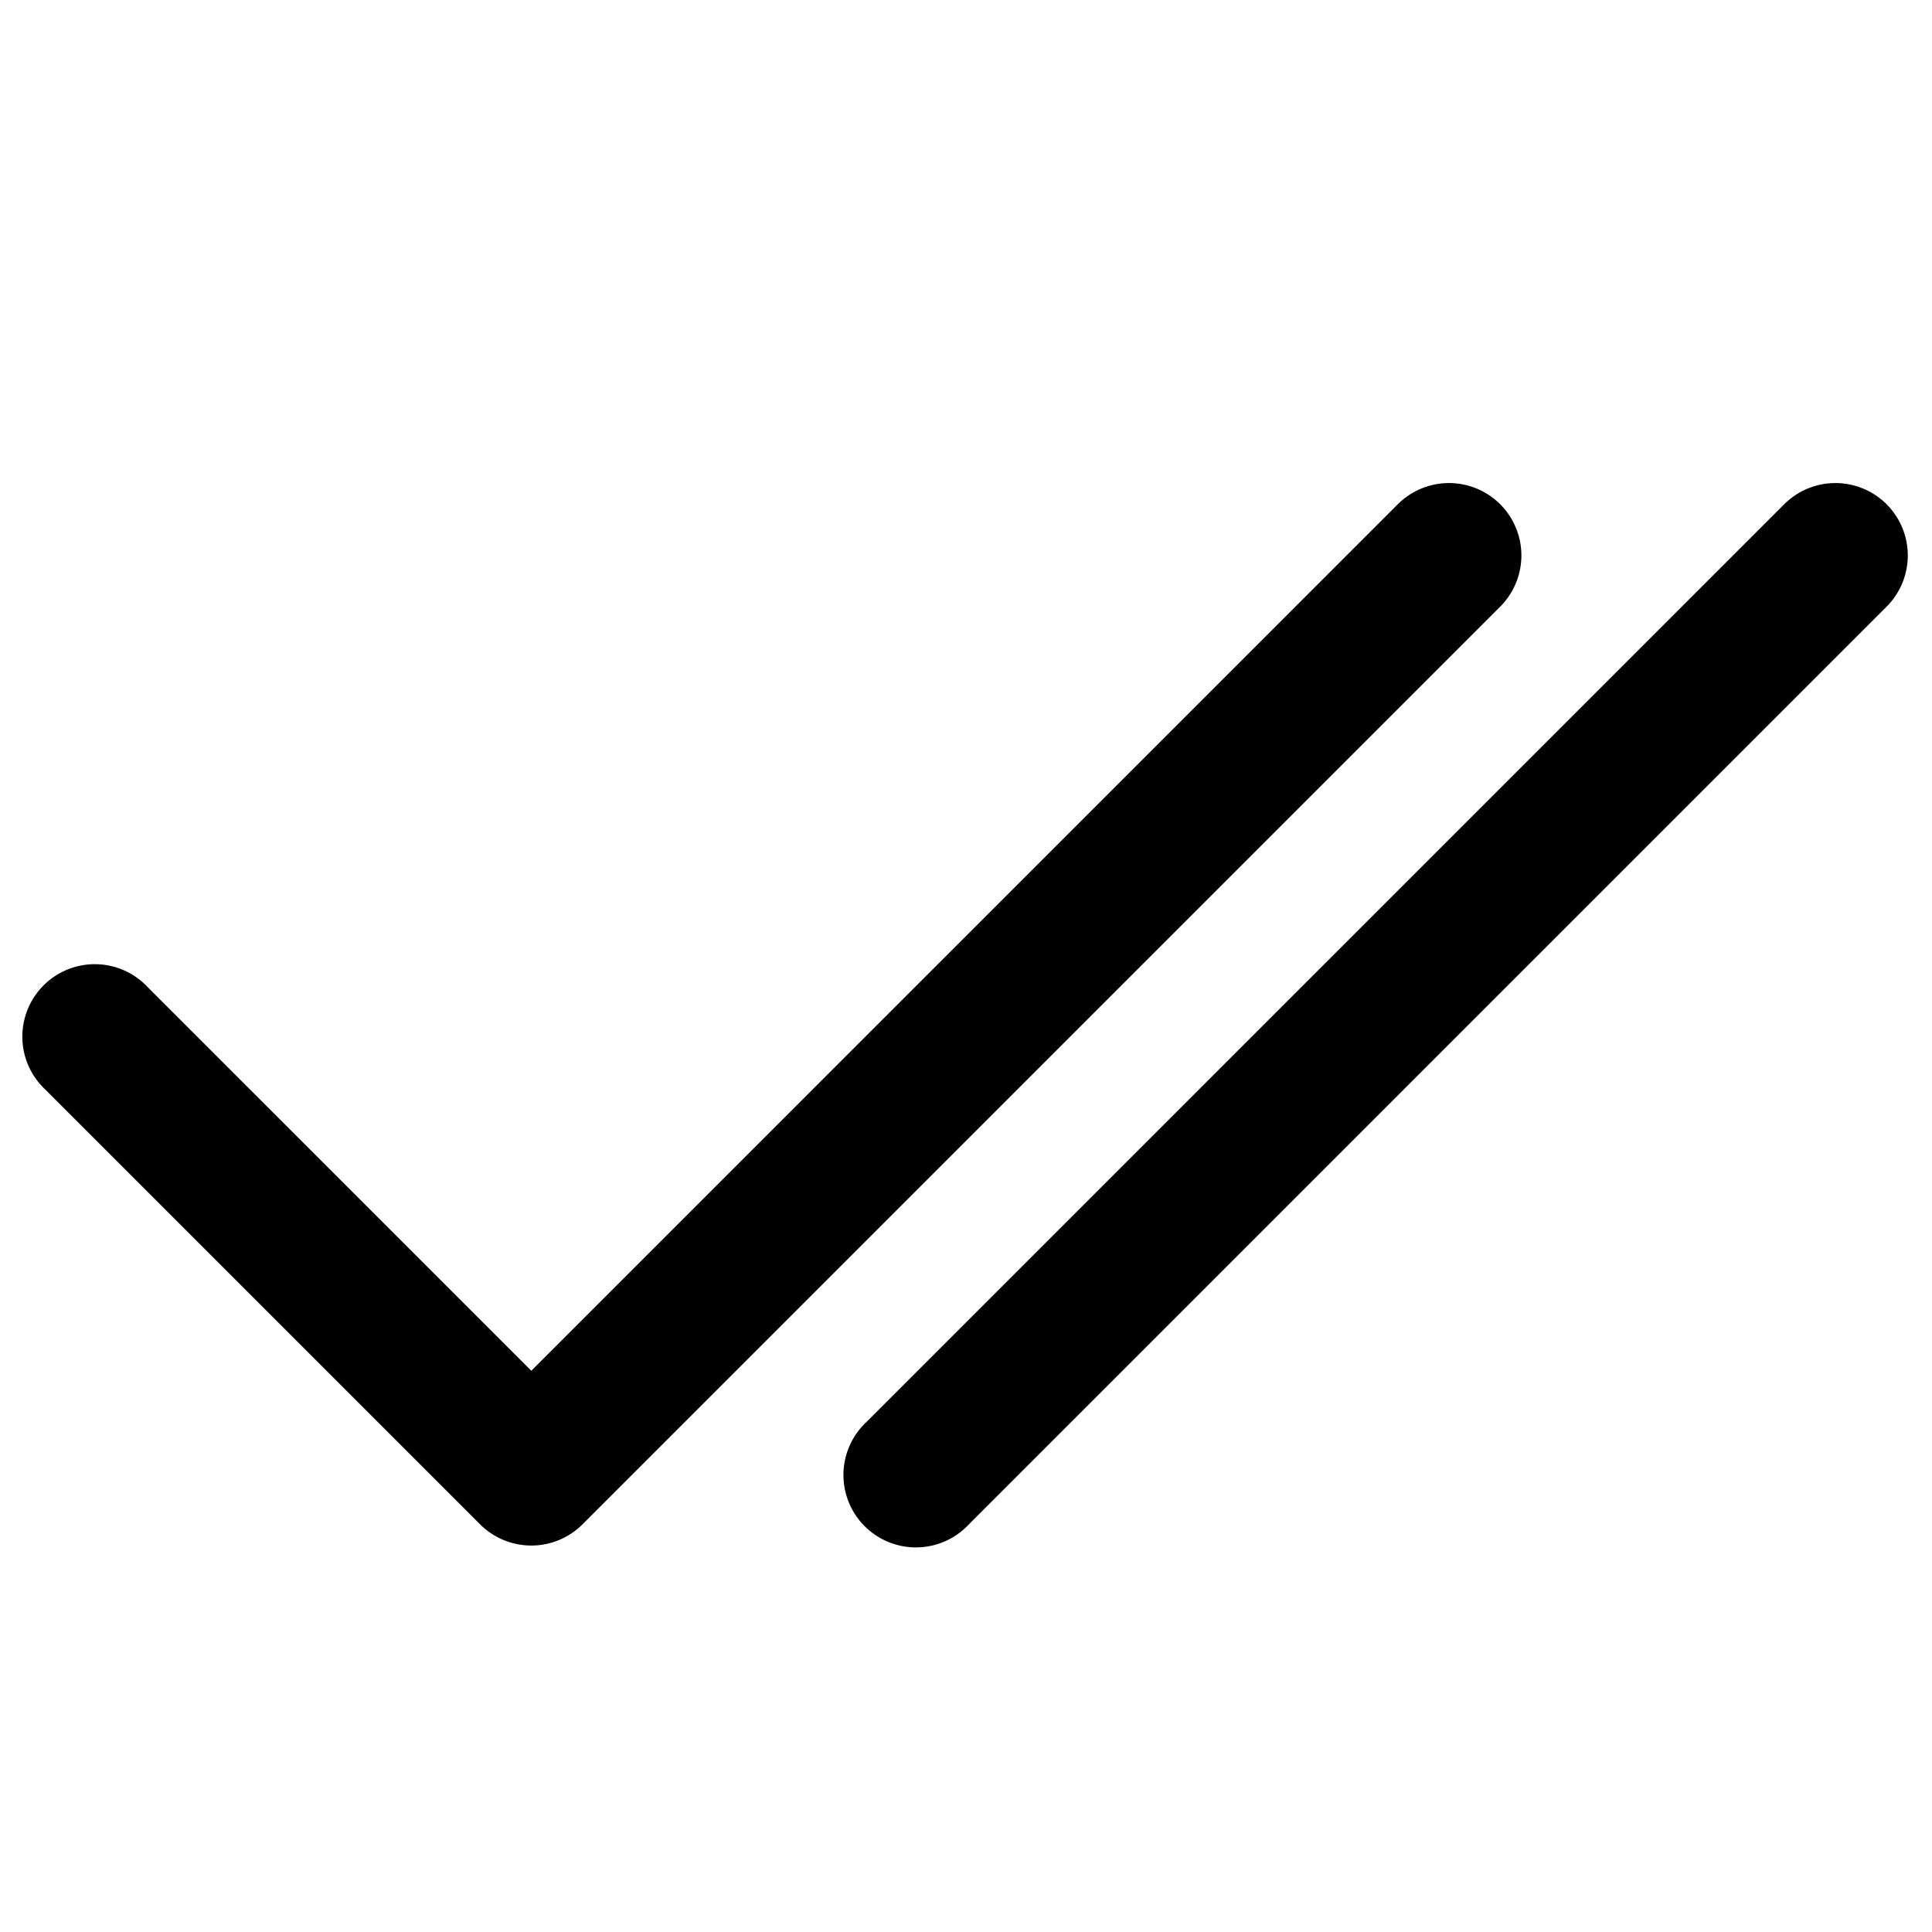 <svg xmlns="http://www.w3.org/2000/svg" width="20" height="20" fill="currentColor" viewBox="0 0 20 20"><path fill-rule="evenodd" d="M15.53 5.22a.75.75 0 0 1 0 1.06l-9.5 9.5a.75.75 0 0 1-1.06 0l-4.5-4.5a.75.75 0 1 1 1.06-1.06l3.97 3.97 8.97-8.97a.75.75 0 0 1 1.06 0Zm4 0a.75.75 0 0 1 0 1.06l-9.5 9.5a.75.75 0 1 1-1.06-1.06l9.5-9.5a.75.75 0 0 1 1.06 0Z" clip-rule="evenodd"/></svg>
